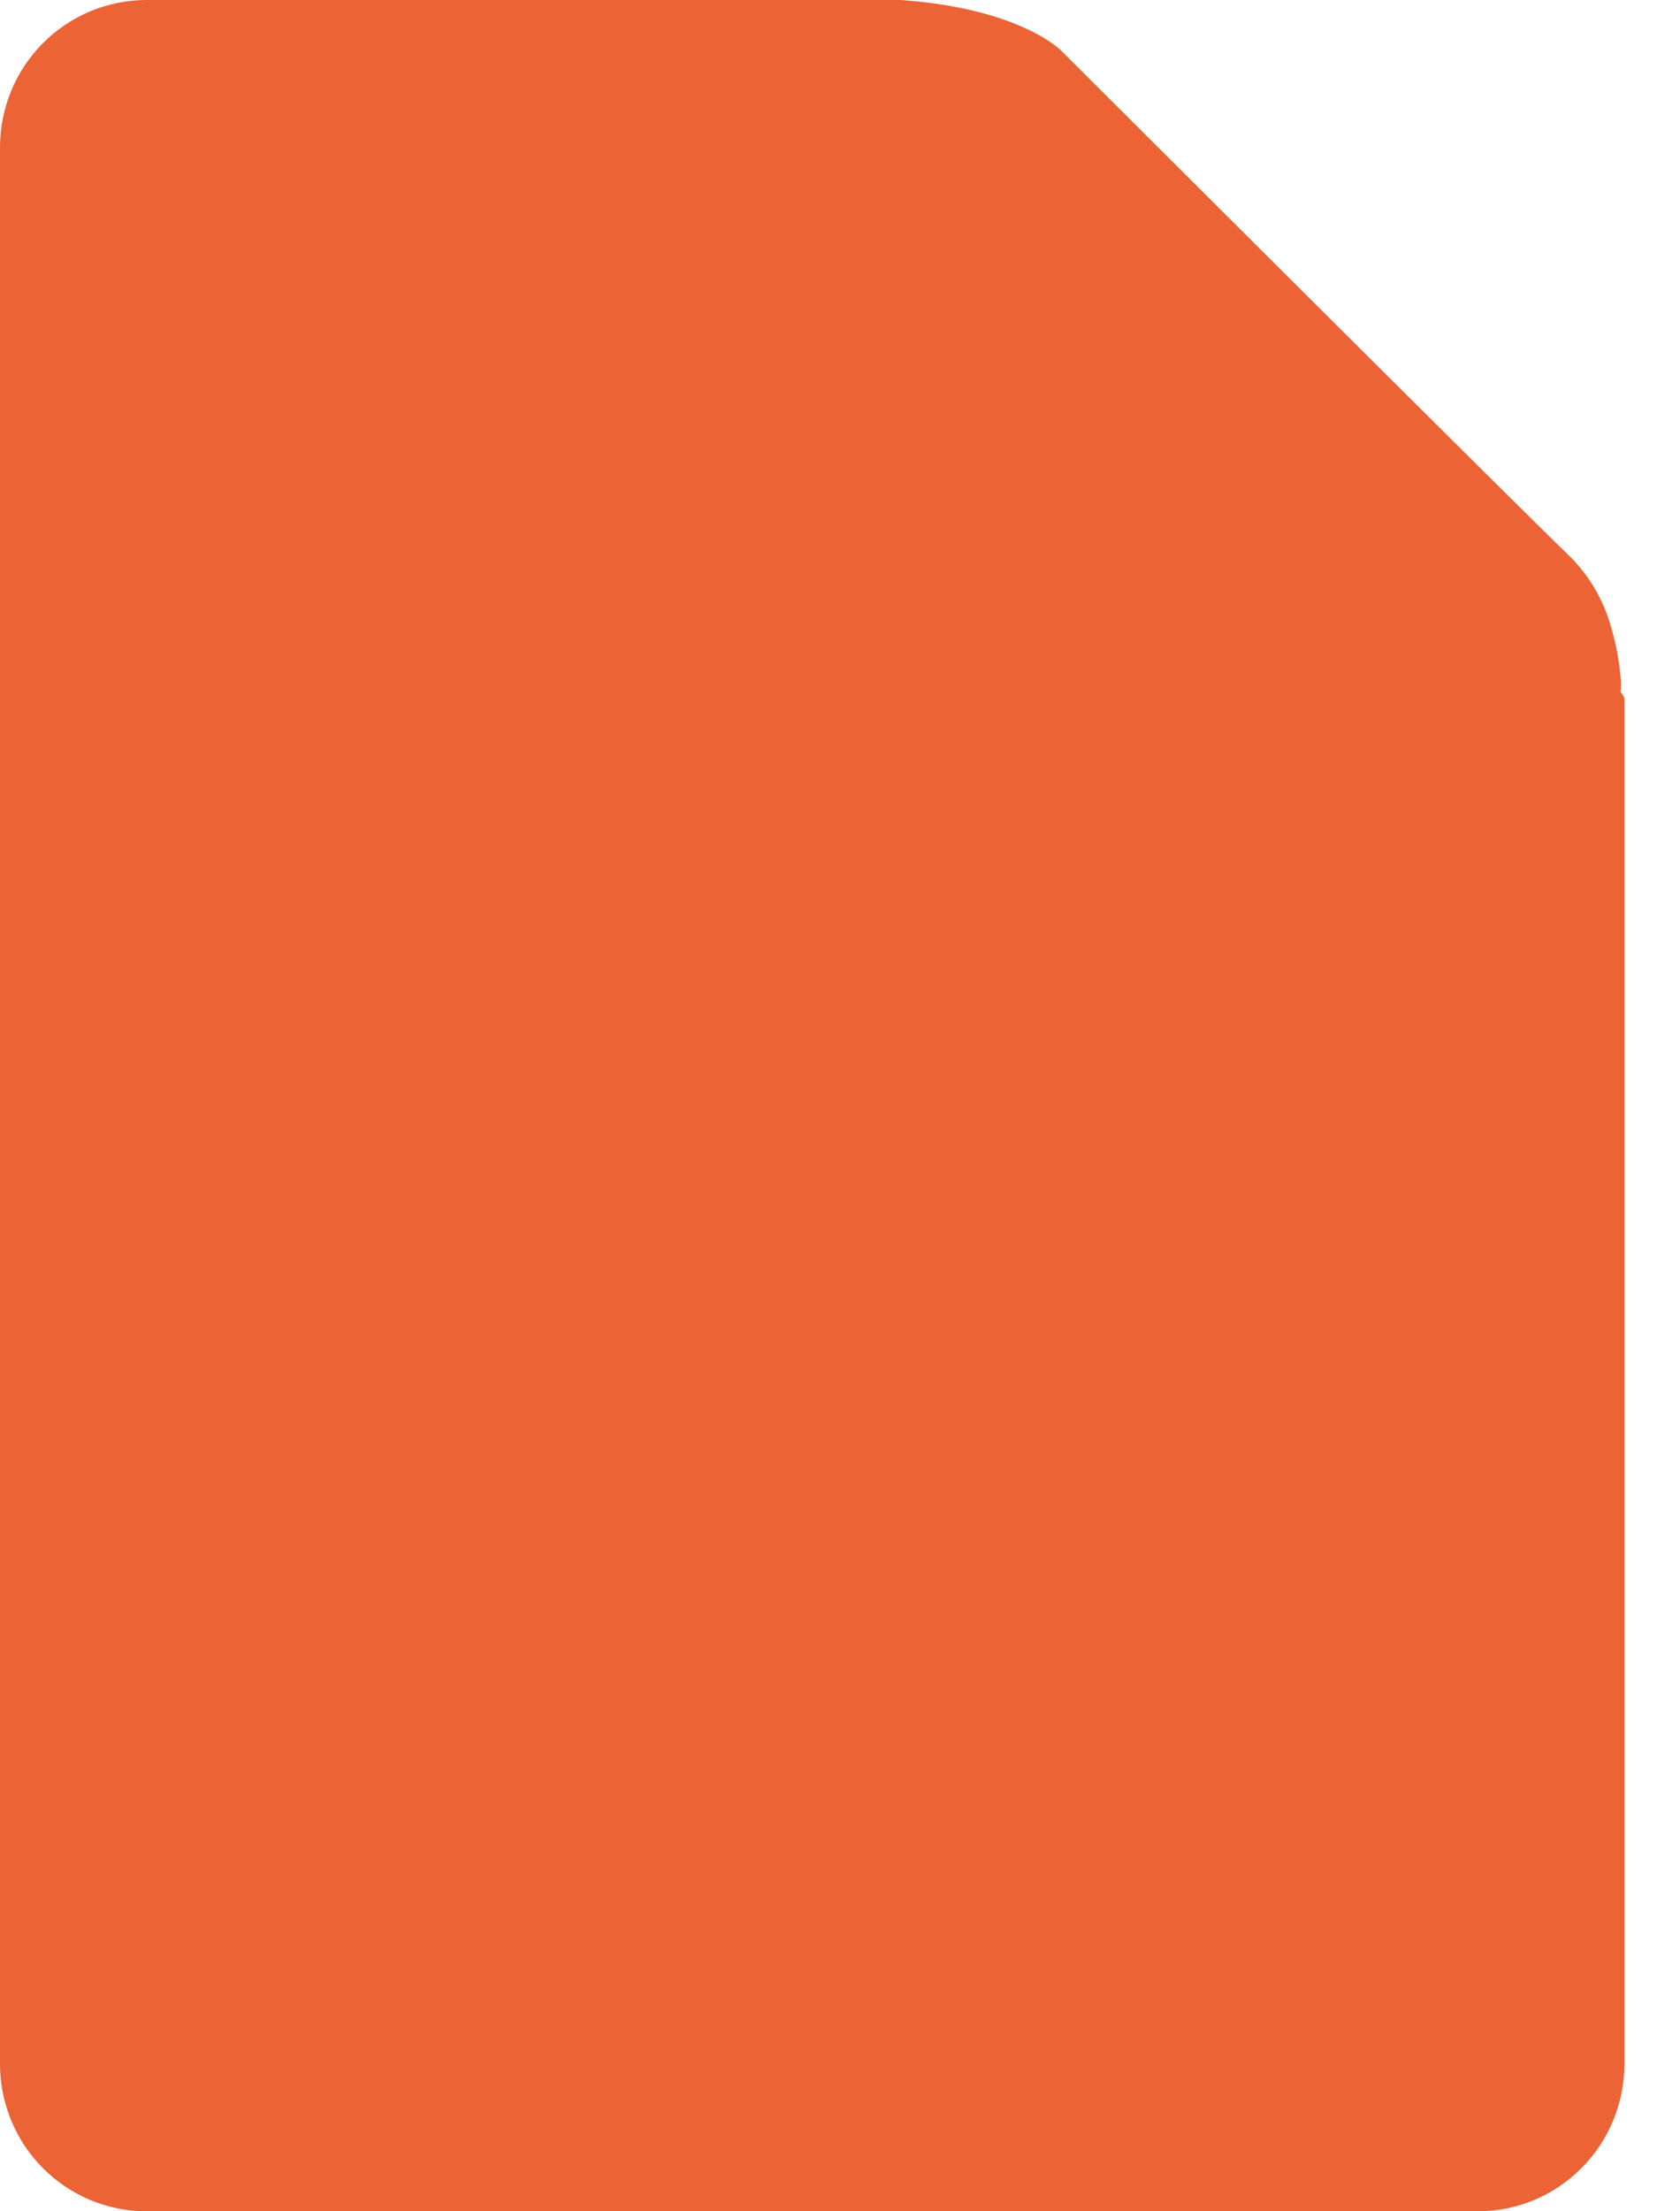 <svg xmlns="http://www.w3.org/2000/svg" width="19" height="25" viewBox="0 0 19 25" fill="none">
  <path d="M18.371 7.894V23.335C18.371 23.777 18.196 24.2 17.885 24.512C17.574 24.825 17.153 25 16.713 25H1.657C1.218 25 0.796 24.825 0.485 24.512C0.175 24.2 0 23.777 0 23.335L0 1.665C0 1.223 0.175 0.8 0.485 0.488C0.796 0.175 1.218 0 1.657 0L10.185 0C11.544 0.096 12.002 0.573 12.002 0.573C12.002 0.573 17.182 5.743 17.774 6.31C17.986 6.529 18.14 6.798 18.221 7.092C18.275 7.275 18.311 7.463 18.328 7.654C18.333 7.711 18.333 7.768 18.328 7.825C18.347 7.845 18.362 7.868 18.371 7.894Z" fill="#EC6336"/>
</svg>